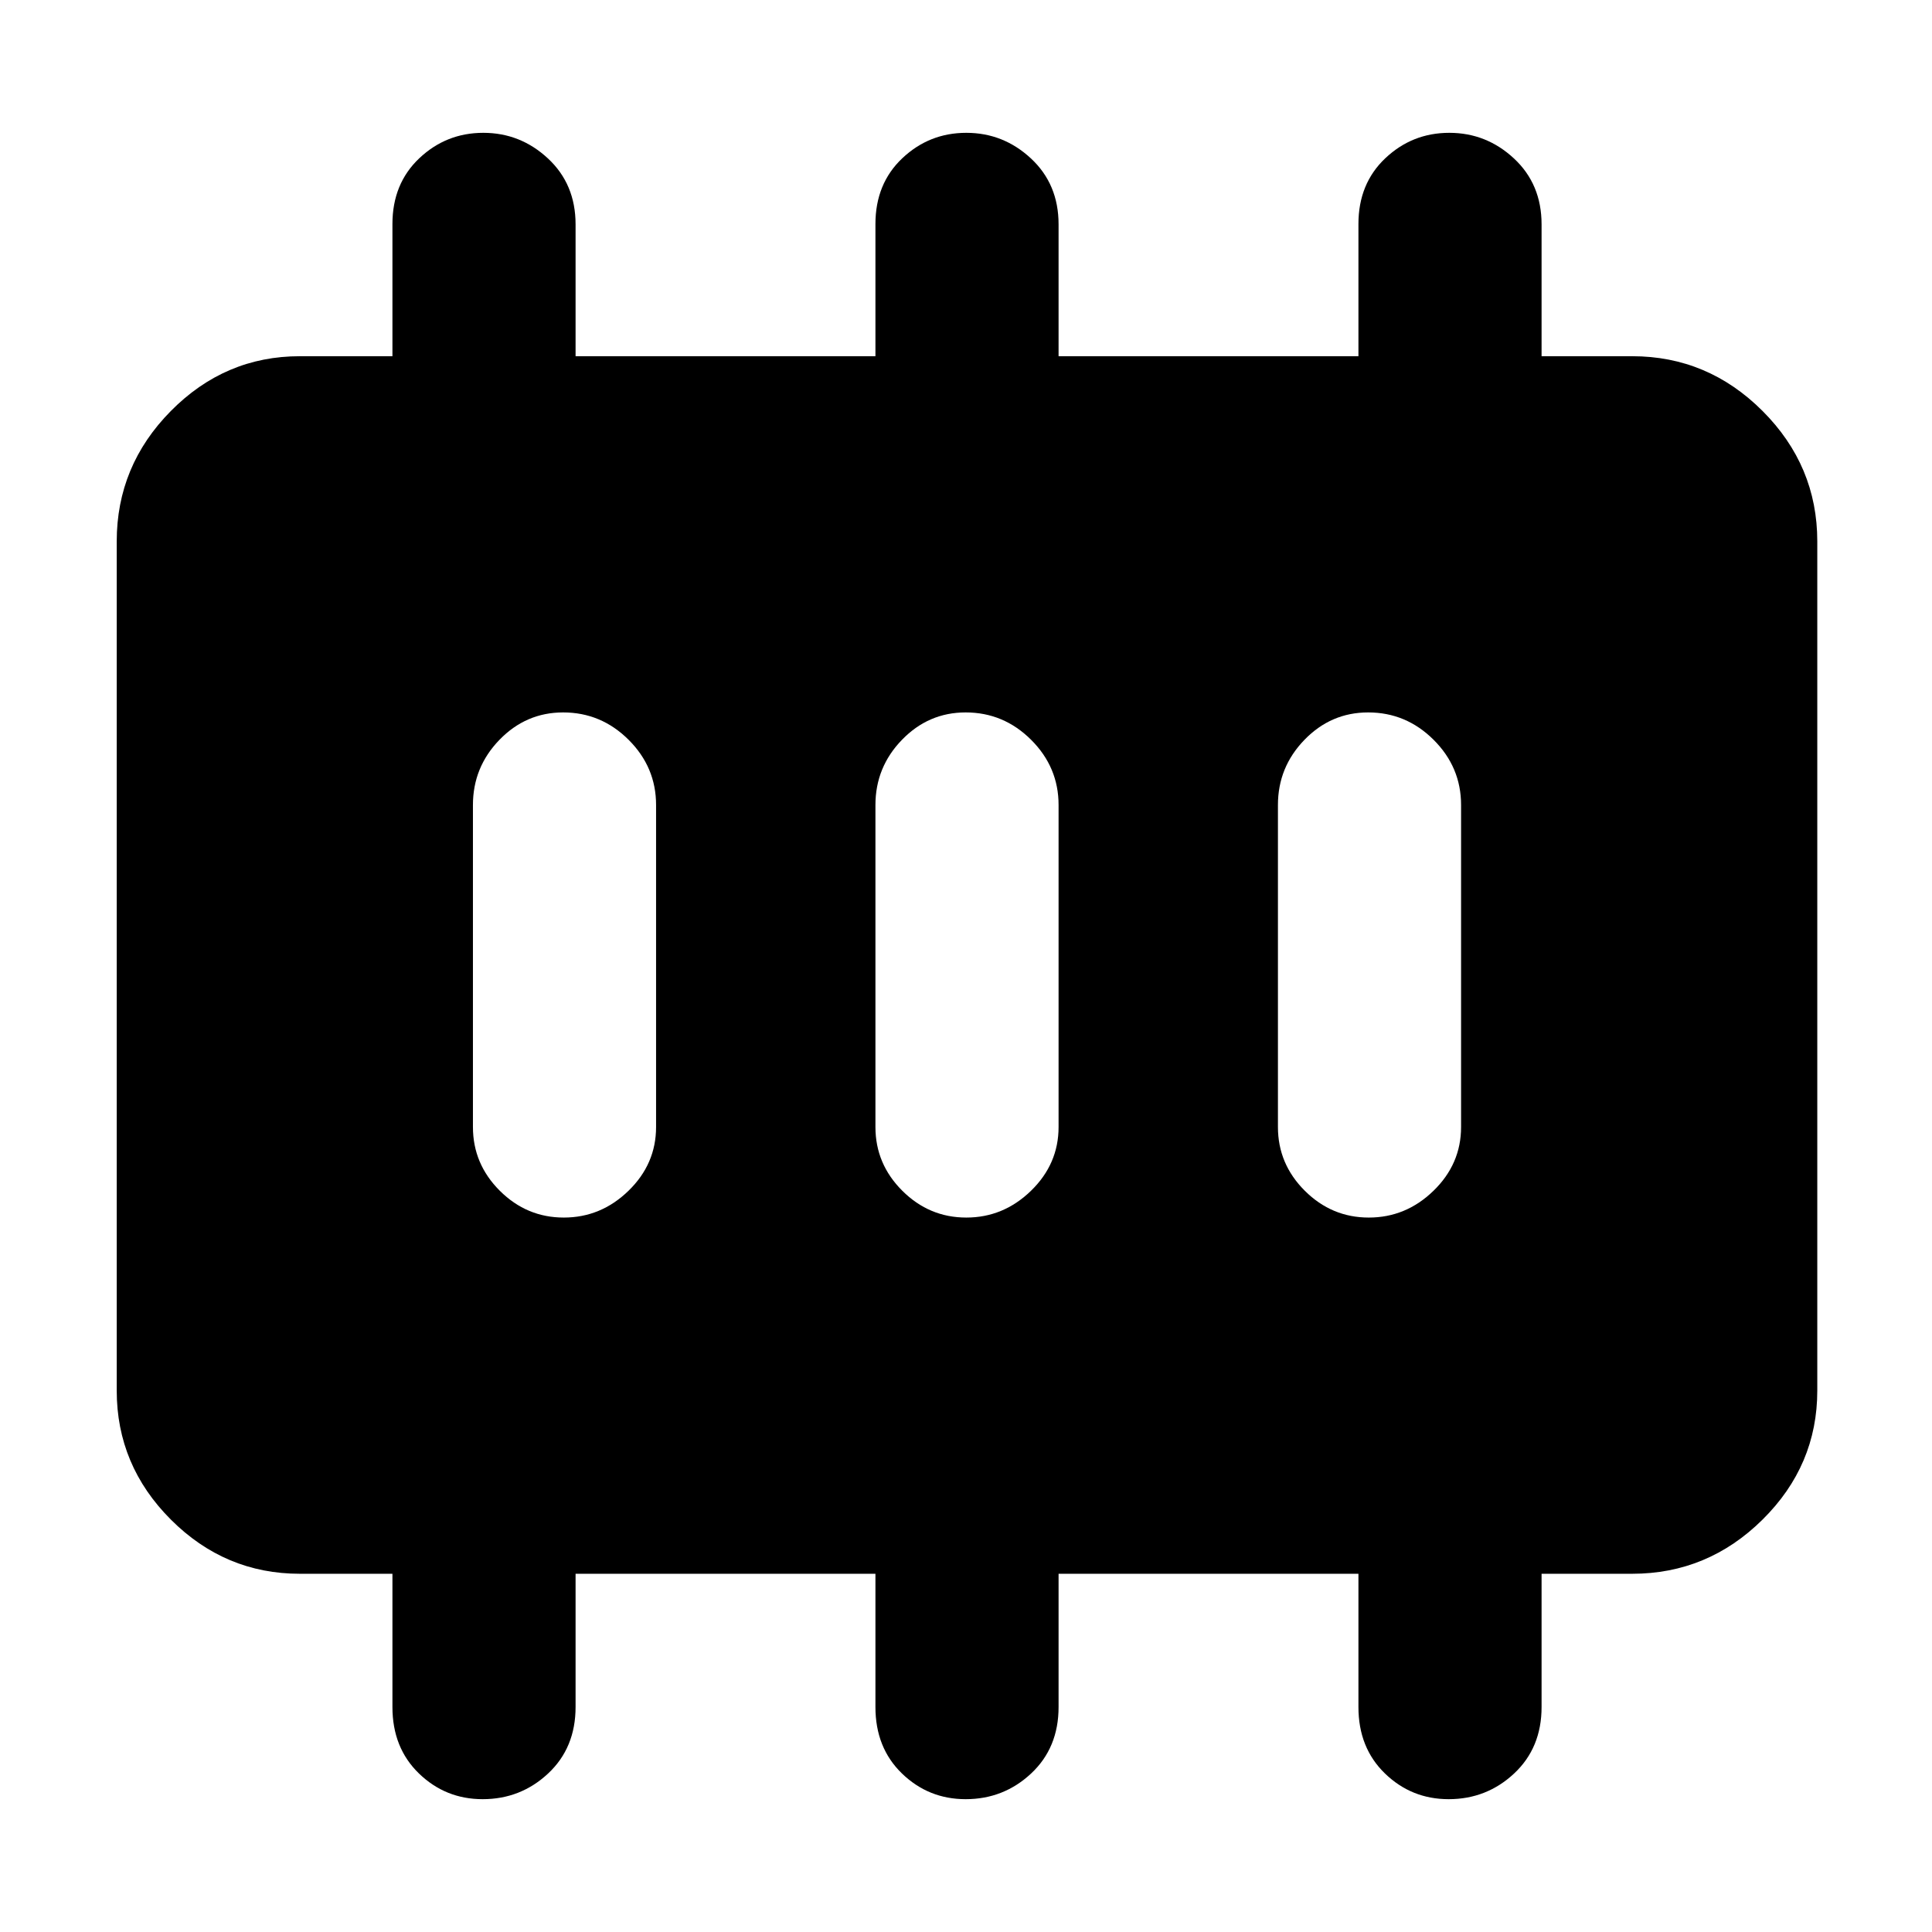 <svg xmlns="http://www.w3.org/2000/svg" height="48" viewBox="0 96 960 960" width="48"><path d="M280.158 701q18.442 0 32.142-13.312Q326 674.375 326 656V496q0-18.8-13.65-32.4-13.651-13.6-32.525-13.6-18.45 0-31.637 13.6Q235 477.2 235 496v160q0 18.375 13.358 31.688Q261.716 701 280.158 701Zm200 0q18.442 0 32.142-13.312Q526 674.375 526 656V496q0-18.8-13.65-32.4-13.651-13.6-32.525-13.6-18.45 0-31.637 13.6Q435 477.2 435 496v160q0 18.375 13.358 31.688Q461.716 701 480.158 701Zm200 0q18.442 0 32.142-13.312Q726 674.375 726 656V496q0-18.8-13.65-32.4-13.651-13.6-32.525-13.6-18.45 0-31.637 13.6Q635 477.2 635 496v160q0 18.375 13.358 31.688Q661.716 701 680.158 701ZM149 878q-37.175 0-64.088-26.912Q58 824.175 58 787V365q0-37.588 26.912-64.794Q111.825 273 149 273h46v-65.702q0-20.048 13.358-32.673Q221.716 162 240.158 162t32.142 12.756q13.7 12.757 13.7 32.726V273h149v-65.702q0-20.048 13.358-32.673Q461.716 162 480.158 162t32.142 12.756q13.7 12.757 13.7 32.726V273h149v-65.702q0-20.048 13.358-32.673Q701.716 162 720.158 162t32.142 12.756q13.7 12.757 13.7 32.726V273h45q37.588 0 64.794 27.206Q903 327.412 903 365v422q0 37.175-27.206 64.088Q848.588 878 811 878h-45v66.219q0 20.268-13.65 33.025Q738.699 990 719.825 990q-18.45 0-31.637-12.756Q675 964.487 675 944.219V878H526v66.219q0 20.268-13.65 33.025Q498.699 990 479.825 990q-18.45 0-31.637-12.756Q435 964.487 435 944.219V878H286v66.219q0 20.268-13.65 33.025Q258.699 990 239.825 990q-18.45 0-31.637-12.756Q195 964.487 195 944.219V878h-46Z"/></svg>